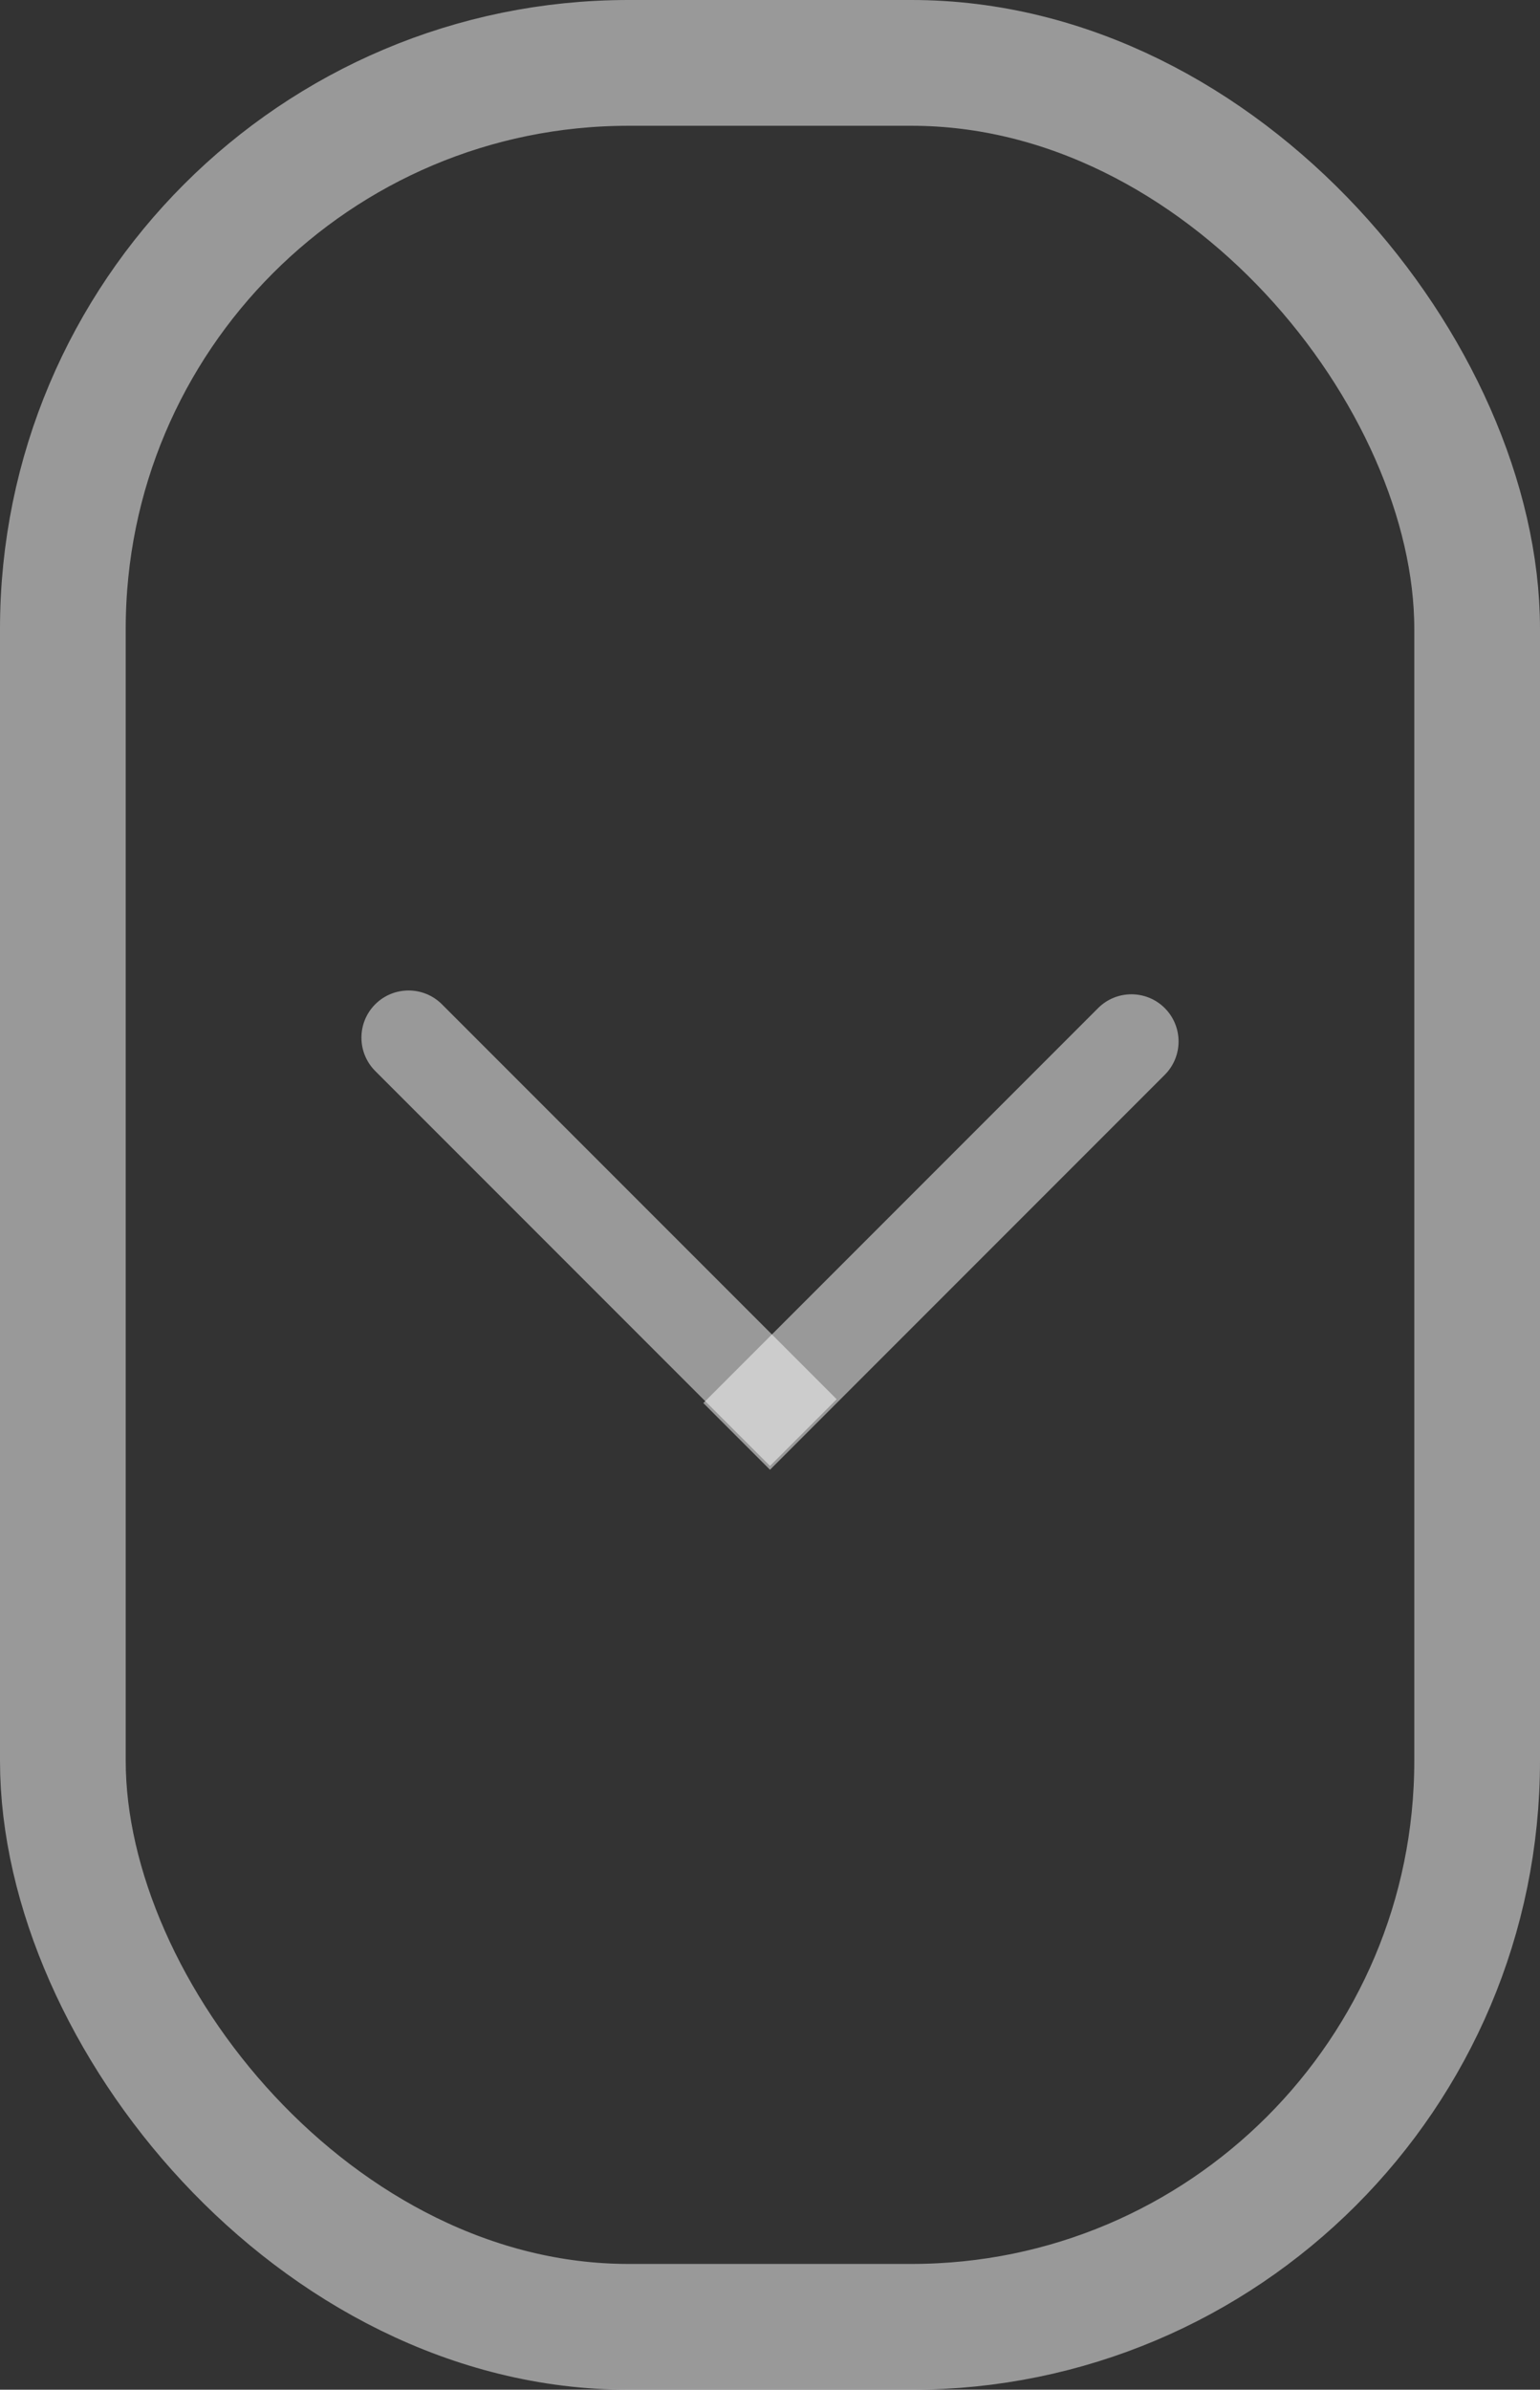 <svg width="49" height="76" viewBox="0 0 49 76" fill="none" xmlns="http://www.w3.org/2000/svg">
<rect x="0" y="0" width="49" height="76" fill="#333333" stroke="none"/>
<path d="M14.061 31.939C13.475 31.354 12.525 31.354 11.939 31.939C11.354 32.525 11.354 33.475 11.939 34.061L14.061 31.939ZM23.439 45.561L24.5 46.621L26.621 44.5L25.561 43.439L23.439 45.561ZM11.939 34.061L23.439 45.561L25.561 43.439L14.061 31.939L11.939 34.061Z" fill="white" fill-opacity="0.5"/>
<path d="M37.061 34.182C37.646 33.596 37.646 32.647 37.061 32.061C36.475 31.475 35.525 31.475 34.939 32.061L37.061 34.182ZM23.439 43.561L22.379 44.621L24.5 46.743L25.561 45.682L23.439 43.561ZM34.939 32.061L23.439 43.561L25.561 45.682L37.061 34.182L34.939 32.061Z" fill="white" fill-opacity="0.5"/>
<rect x="2" y="2" width="45" height="72" rx="18" stroke="white" stroke-opacity="0.5" stroke-width="4"/>
</svg>

